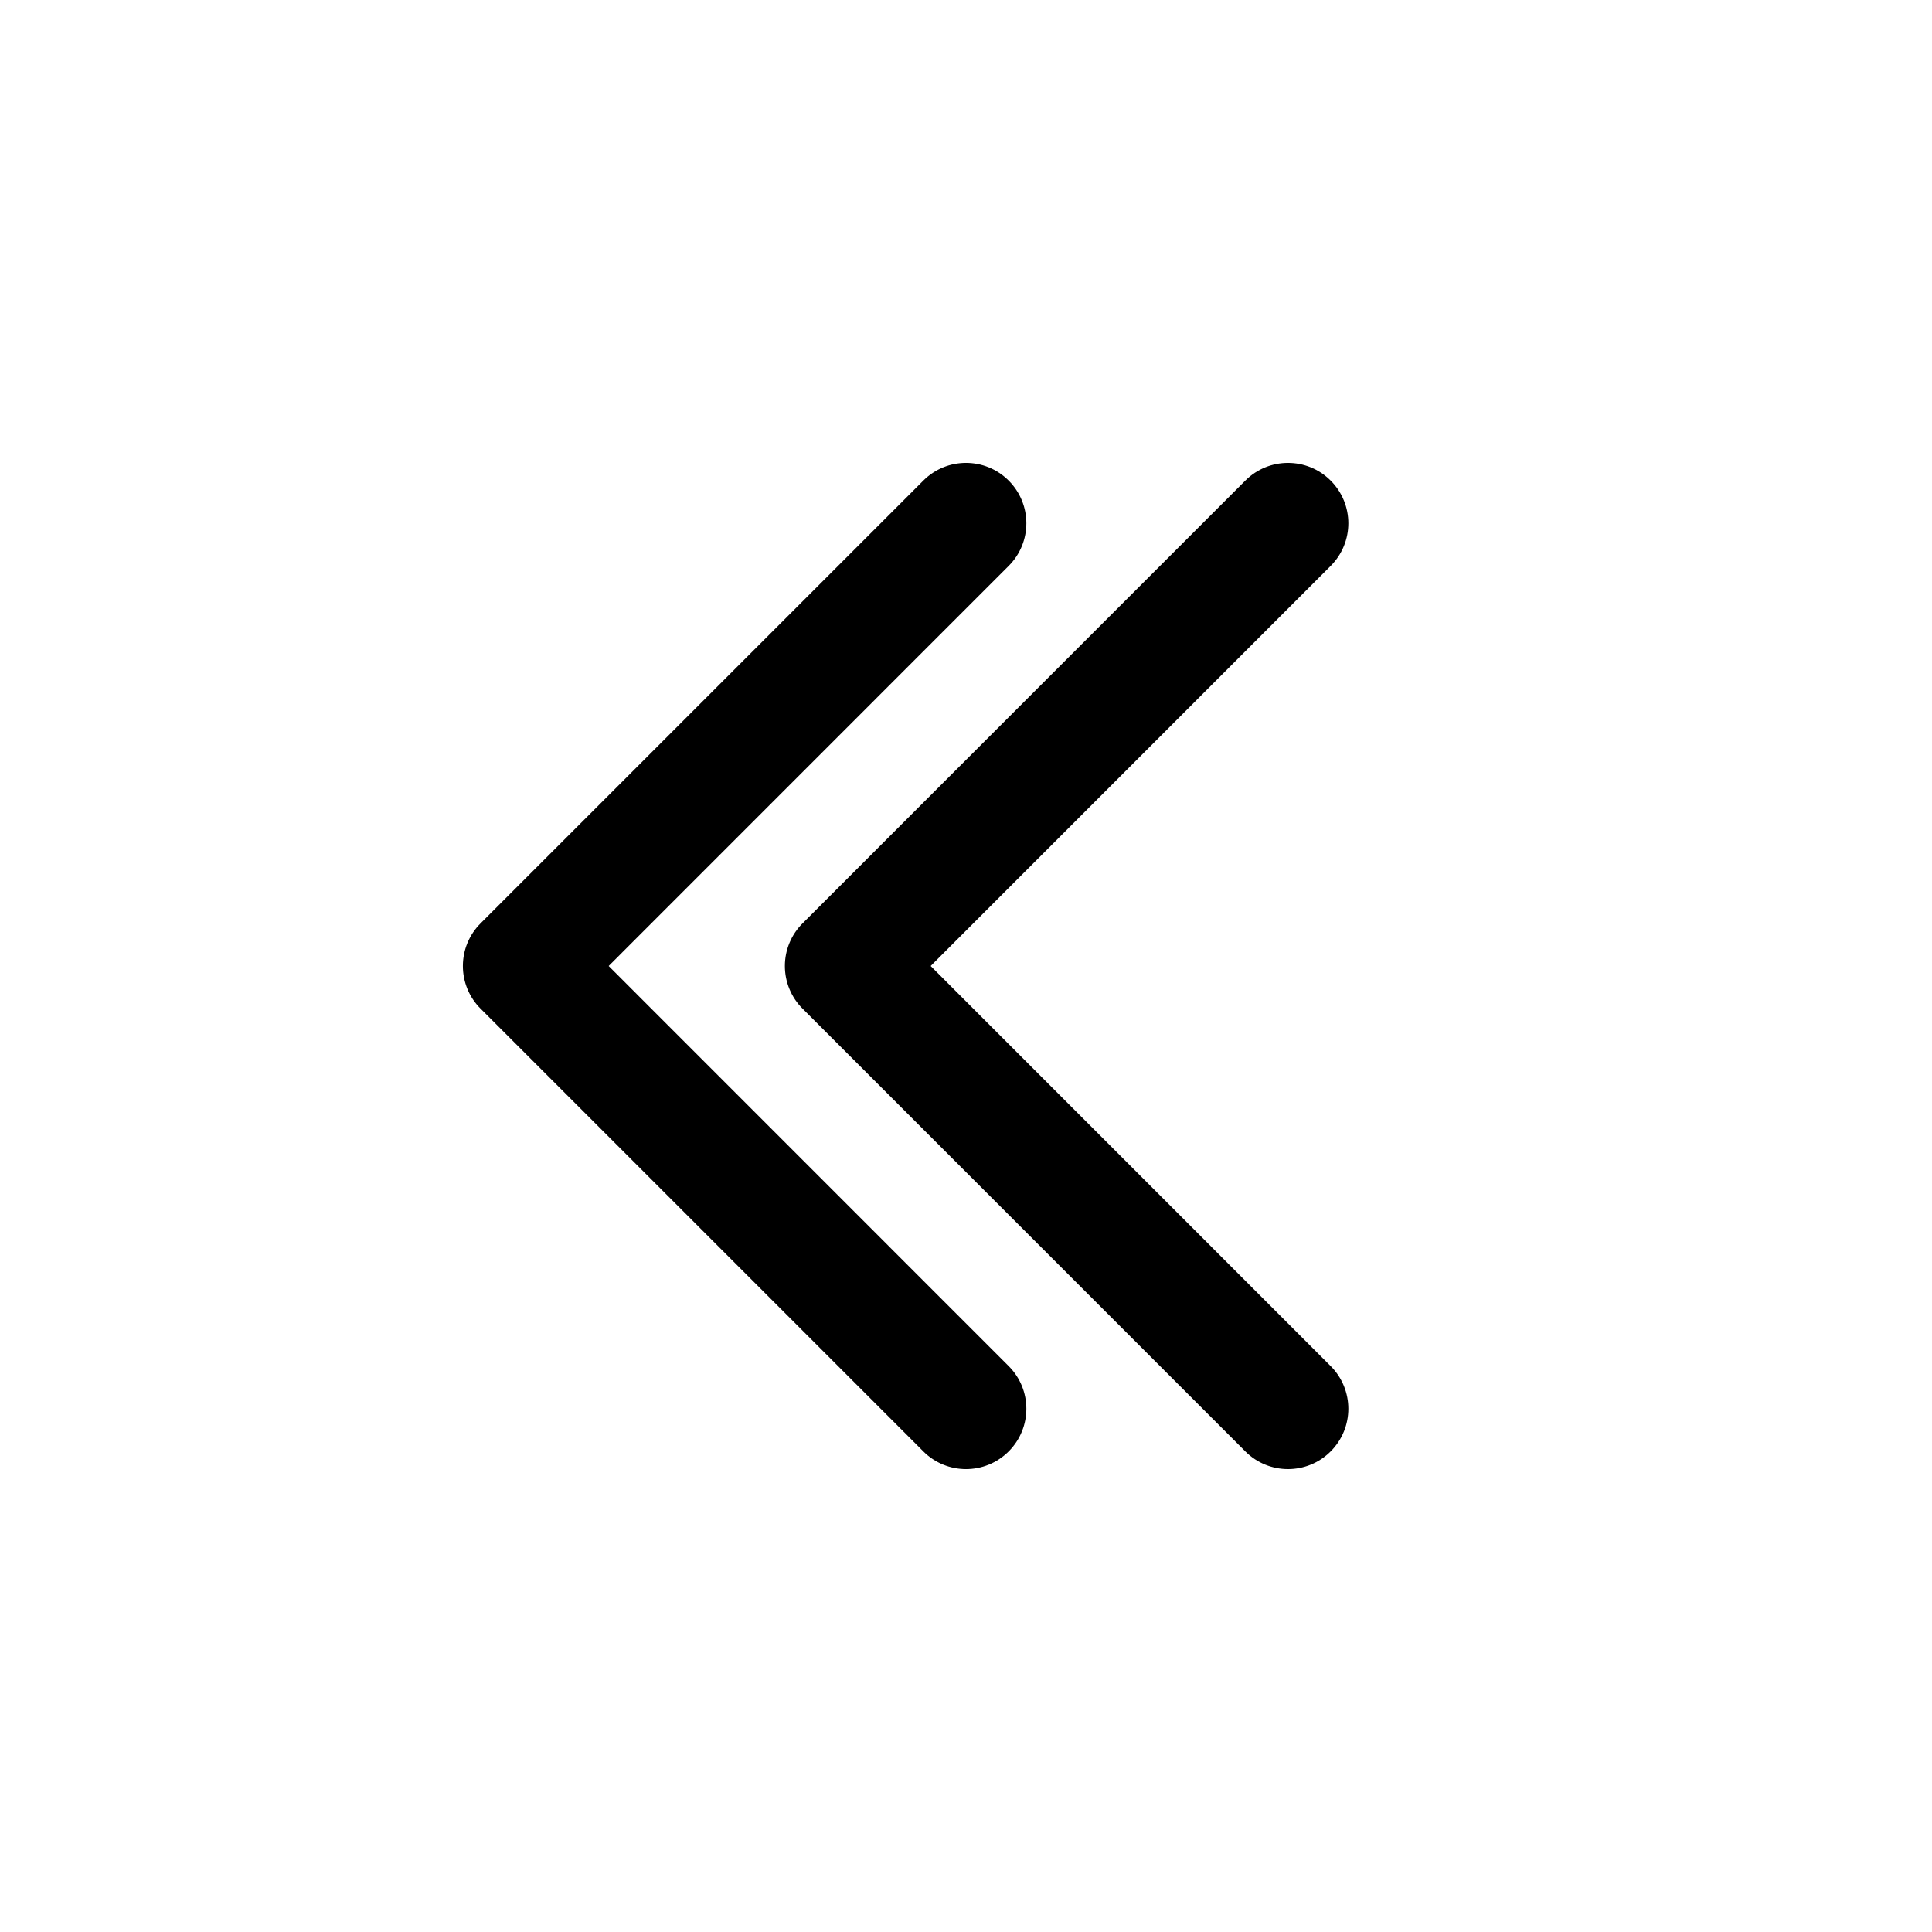 <svg width="1em" height="1em" viewBox="0 0 24 24" fill="none" xmlns="http://www.w3.org/2000/svg">
<path fill-rule="evenodd" clip-rule="evenodd" d="M12.53 7.03C12.823 6.737 12.823 6.263 12.53 5.97C12.237 5.677 11.763 5.677 11.47 5.97L5.97 11.47C5.829 11.61 5.75 11.801 5.75 12C5.75 12.199 5.829 12.39 5.97 12.53L11.47 18.03C11.763 18.323 12.237 18.323 12.53 18.03C12.823 17.737 12.823 17.263 12.53 16.97L7.561 12L12.53 7.03ZM16.53 7.03C16.823 6.737 16.823 6.263 16.53 5.97C16.237 5.677 15.763 5.677 15.47 5.97L9.97 11.47C9.829 11.61 9.75 11.801 9.75 12C9.75 12.199 9.829 12.39 9.97 12.53L15.47 18.03C15.763 18.323 16.237 18.323 16.53 18.03C16.823 17.737 16.823 17.263 16.53 16.97L11.561 12L16.53 7.03Z" fill="currentColor"/>
</svg>
